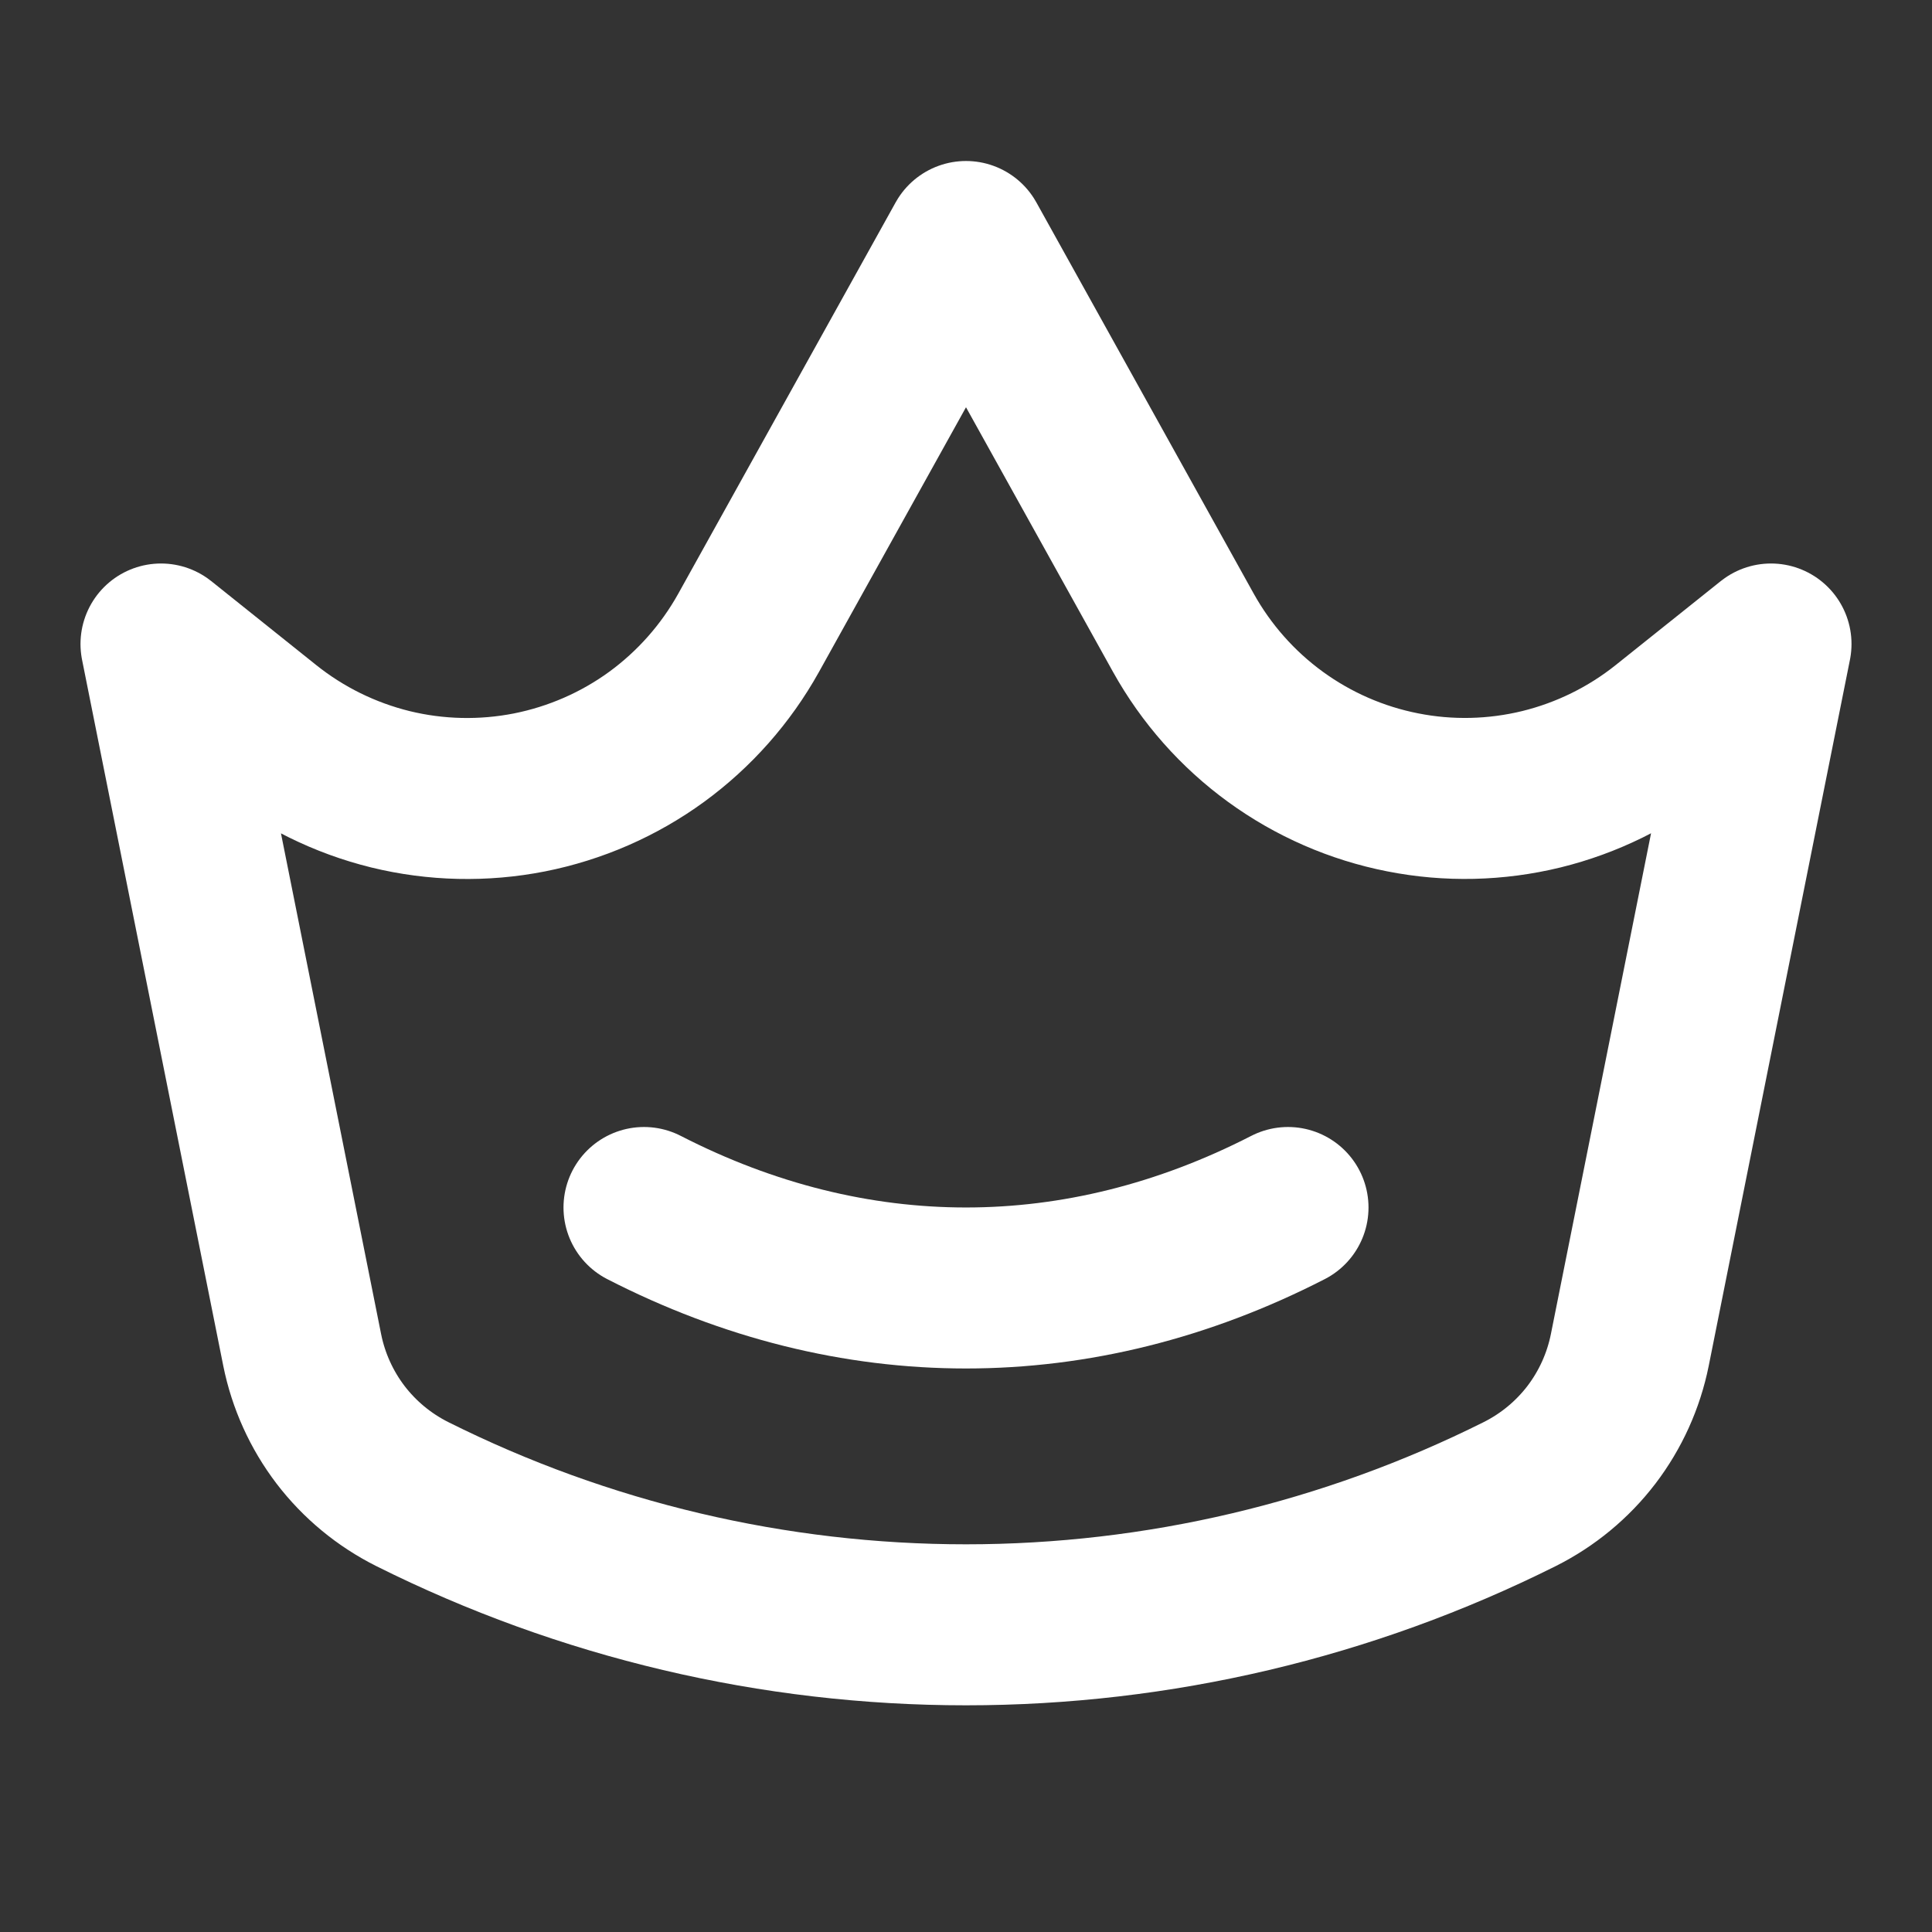 <svg width="24" height="24" viewBox="0 0 24 24" fill="none" xmlns="http://www.w3.org/2000/svg">
<rect x="0" y="0" width="24" height="24" fill="#333333" stroke="none"/>
<path d="M2 8L3.304 9.043C3.758 9.406 4.286 9.666 4.851 9.805C5.416 9.943 6.005 9.956 6.576 9.844C7.146 9.731 7.686 9.496 8.156 9.154C8.626 8.811 9.016 8.37 9.299 7.862L12 3L14.701 7.862C14.984 8.37 15.374 8.811 15.844 9.153C16.314 9.495 16.854 9.731 17.425 9.843C17.995 9.956 18.584 9.942 19.149 9.804C19.714 9.665 20.242 9.405 20.696 9.042L22 8L20.246 16.77C20.169 17.153 20.006 17.513 19.77 17.823C19.533 18.133 19.228 18.385 18.879 18.56V18.56C16.743 19.628 14.388 20.184 12 20.184C9.612 20.184 7.257 19.628 5.121 18.56V18.56C4.772 18.385 4.467 18.133 4.23 17.823C3.994 17.513 3.831 17.153 3.754 16.77L2 8Z" stroke="white" stroke-width="2" stroke-linecap="round" stroke-linejoin="round"/>
<path d="M8 15C10.596 16.333 13.404 16.333 16 15" stroke="white" stroke-width="2" stroke-linecap="round" stroke-linejoin="round"/>
</svg>

